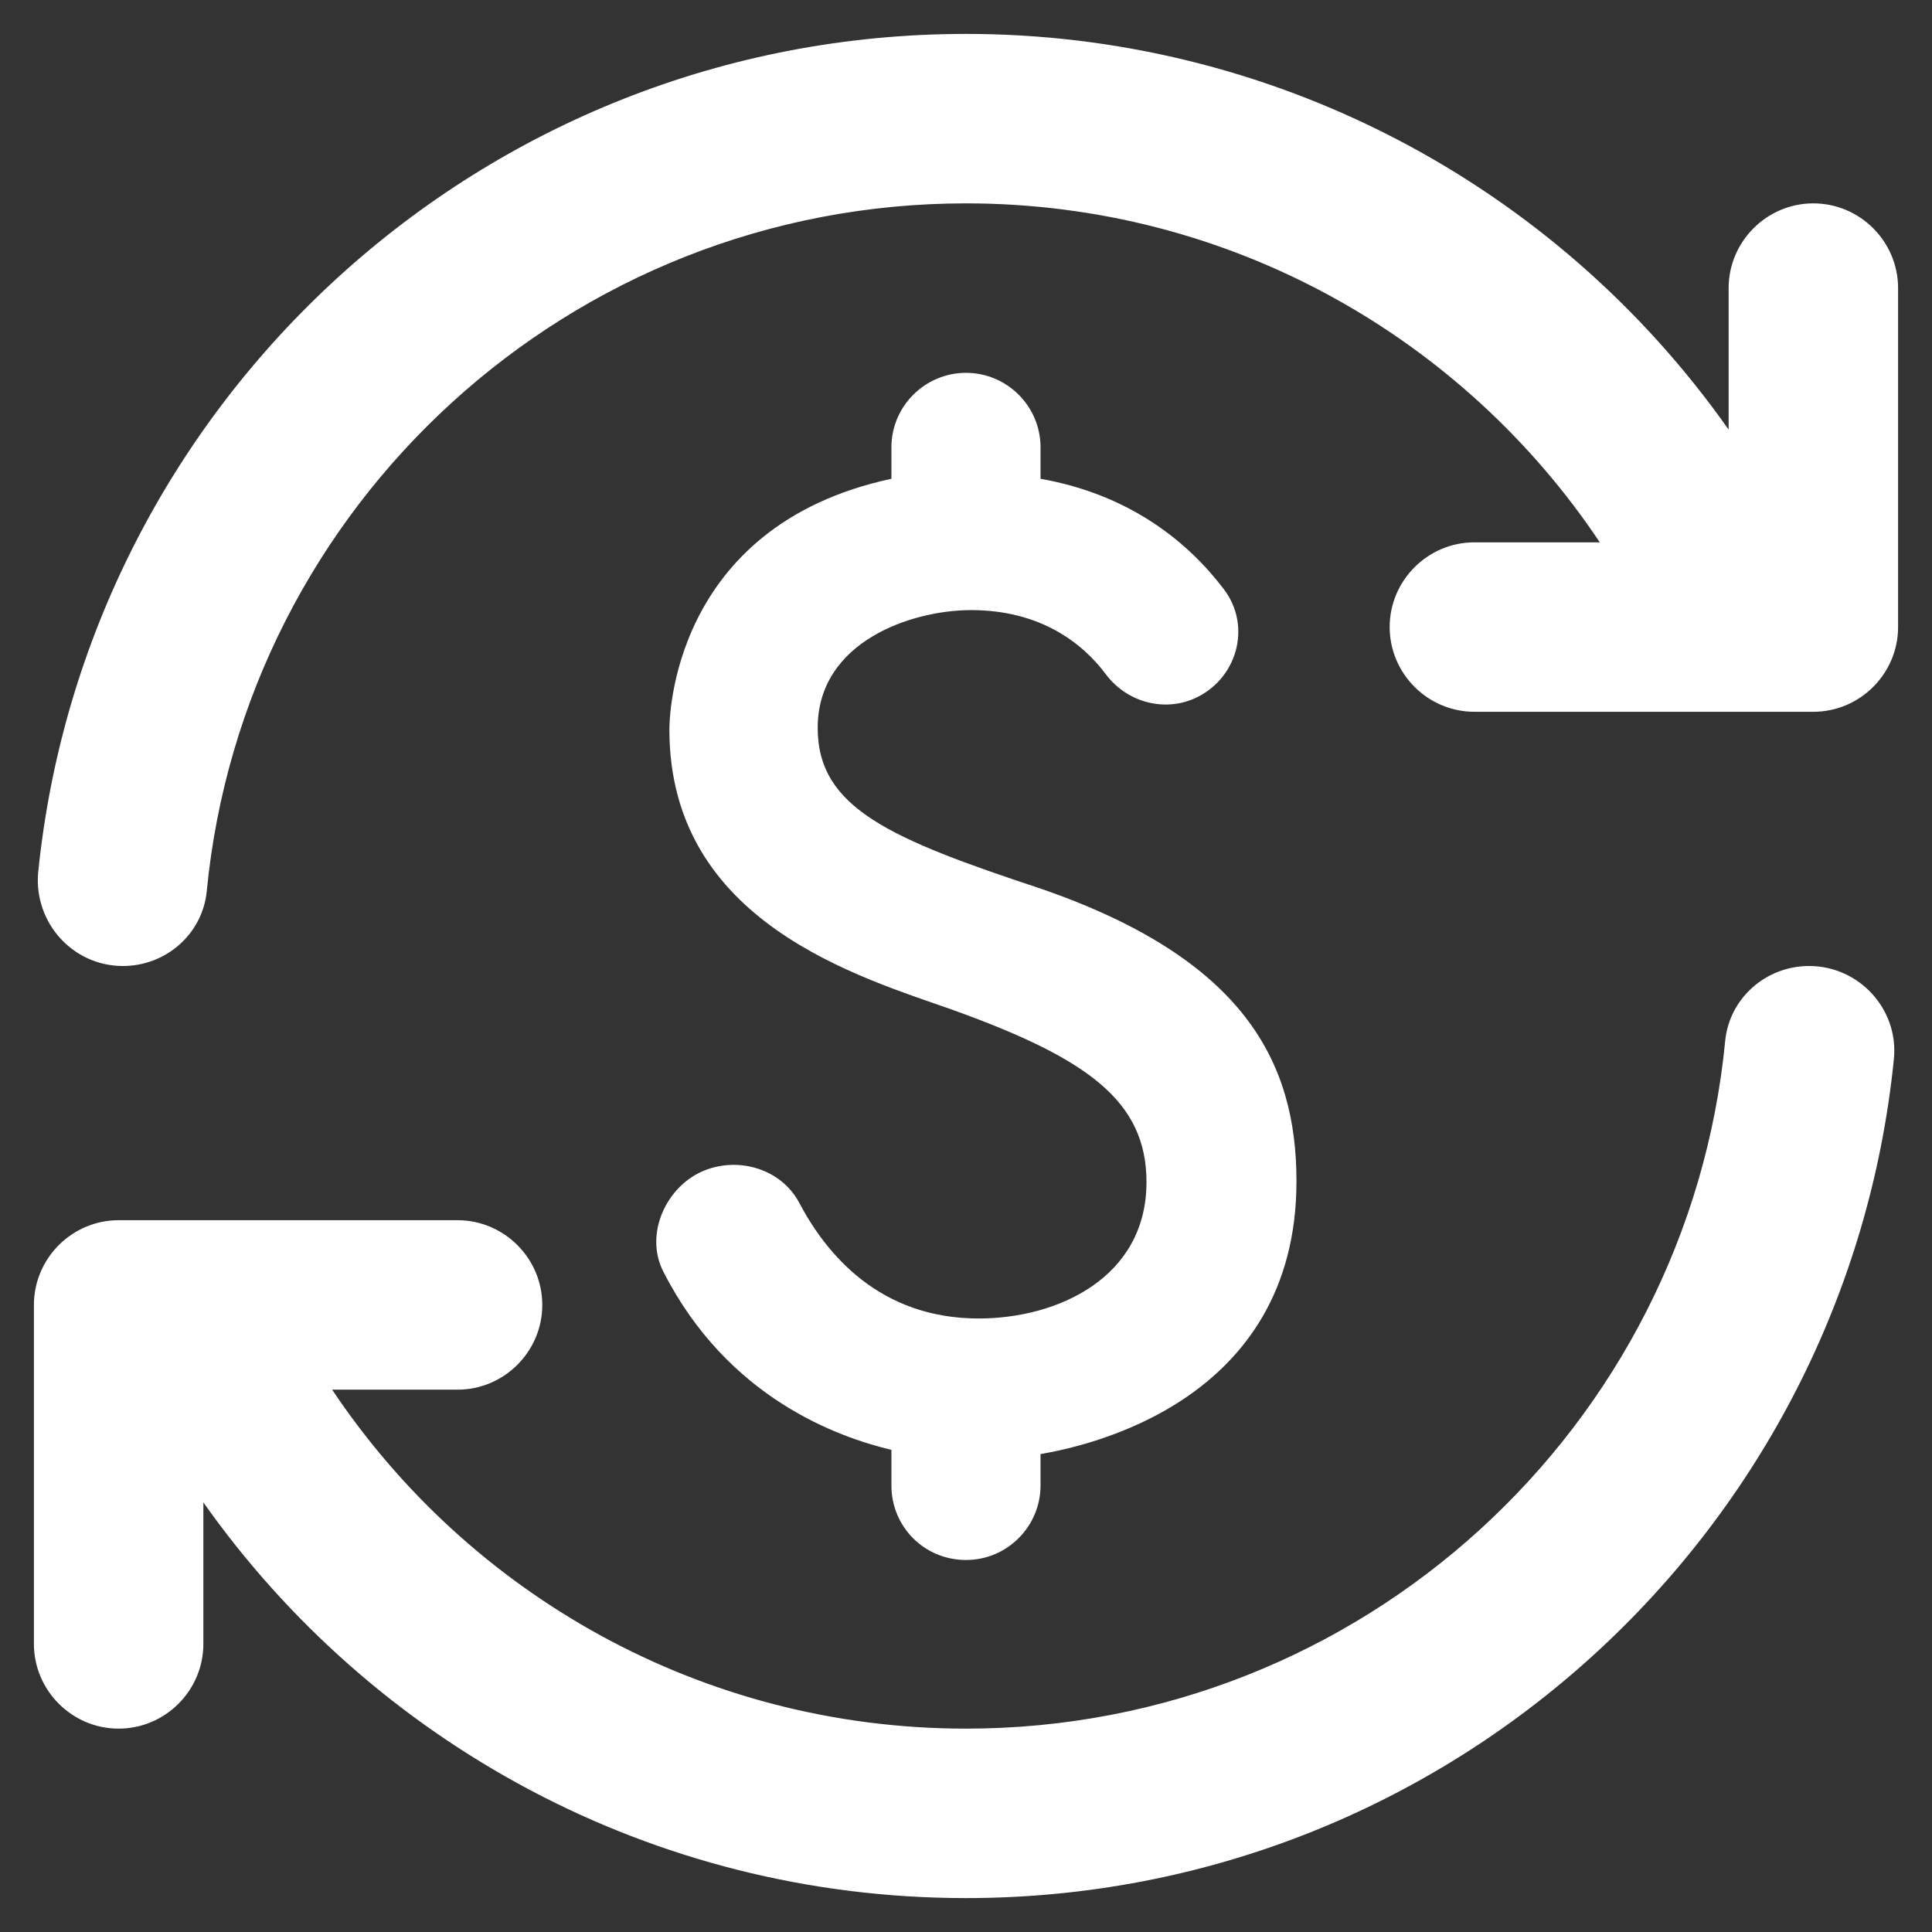 <svg xmlns="http://www.w3.org/2000/svg" width="38" height="38" viewBox="0 0 38 38" fill="none">
  <rect x="0" y="0" width="38" height="38" fill="#333333" stroke="none"/>
  <path d="M19 37.333C28.5 37.333 36.316 30.1 37.25 20.833C37.35 19.85 36.566 19 35.583 19C34.733 19 34.017 19.633 33.933 20.467C33.2 28.067 26.783 34 19 34C13.8 34 9.216 31.35 6.533 27.333H9C9.916 27.333 10.666 26.583 10.666 25.667C10.666 24.75 9.916 24 9 24H2.333C1.417 24 0.667 24.75 0.667 25.667V32.333C0.667 33.25 1.417 34 2.333 34C3.25 34 4 33.25 4 32.333V29.55C7.316 34.25 12.8 37.333 19 37.333ZM19 0.667C9.5 0.667 1.683 7.9 0.75 17.167C0.667 18.15 1.433 19 2.417 19C3.267 19 3.983 18.367 4.066 17.533C4.8 9.933 11.216 4 19 4C24.2 4 28.783 6.65 31.466 10.667H29C28.083 10.667 27.333 11.417 27.333 12.333C27.333 13.25 28.083 14 29 14H35.666C36.583 14 37.333 13.25 37.333 12.333V5.667C37.333 4.75 36.583 4 35.666 4C34.75 4 34 4.75 34 5.667V8.45C32.307 6.045 30.061 4.082 27.45 2.727C24.839 1.372 21.941 0.666 19 0.667ZM17.533 8.8C17.533 7.983 18.2 7.333 19 7.333C19.8 7.333 20.466 7.983 20.466 8.8V9.417C22.25 9.733 23.383 10.683 24.067 11.583C24.633 12.317 24.333 13.383 23.466 13.75C22.866 14 22.166 13.8 21.767 13.283C21.3 12.65 20.466 12 19.1 12C17.933 12 16.083 12.617 16.083 14.317C16.083 15.9 17.517 16.5 20.483 17.483C24.483 18.867 25.5 20.9 25.5 23.233C25.5 27.6 21.333 28.45 20.466 28.6V29.217C20.466 30.017 19.817 30.683 19 30.683C18.183 30.683 17.533 30.033 17.533 29.217V28.517C16.483 28.267 14.316 27.5 13.05 25.017C12.666 24.283 13.1 23.317 13.867 23.017C14.55 22.75 15.367 23 15.716 23.65C16.25 24.667 17.3 25.933 19.25 25.933C20.8 25.933 22.55 25.133 22.55 23.25C22.55 21.65 21.383 20.817 18.75 19.867C16.916 19.217 13.166 18.15 13.166 14.35C13.166 14.183 13.183 10.35 17.533 9.417V8.8Z" fill="white"/>
</svg>